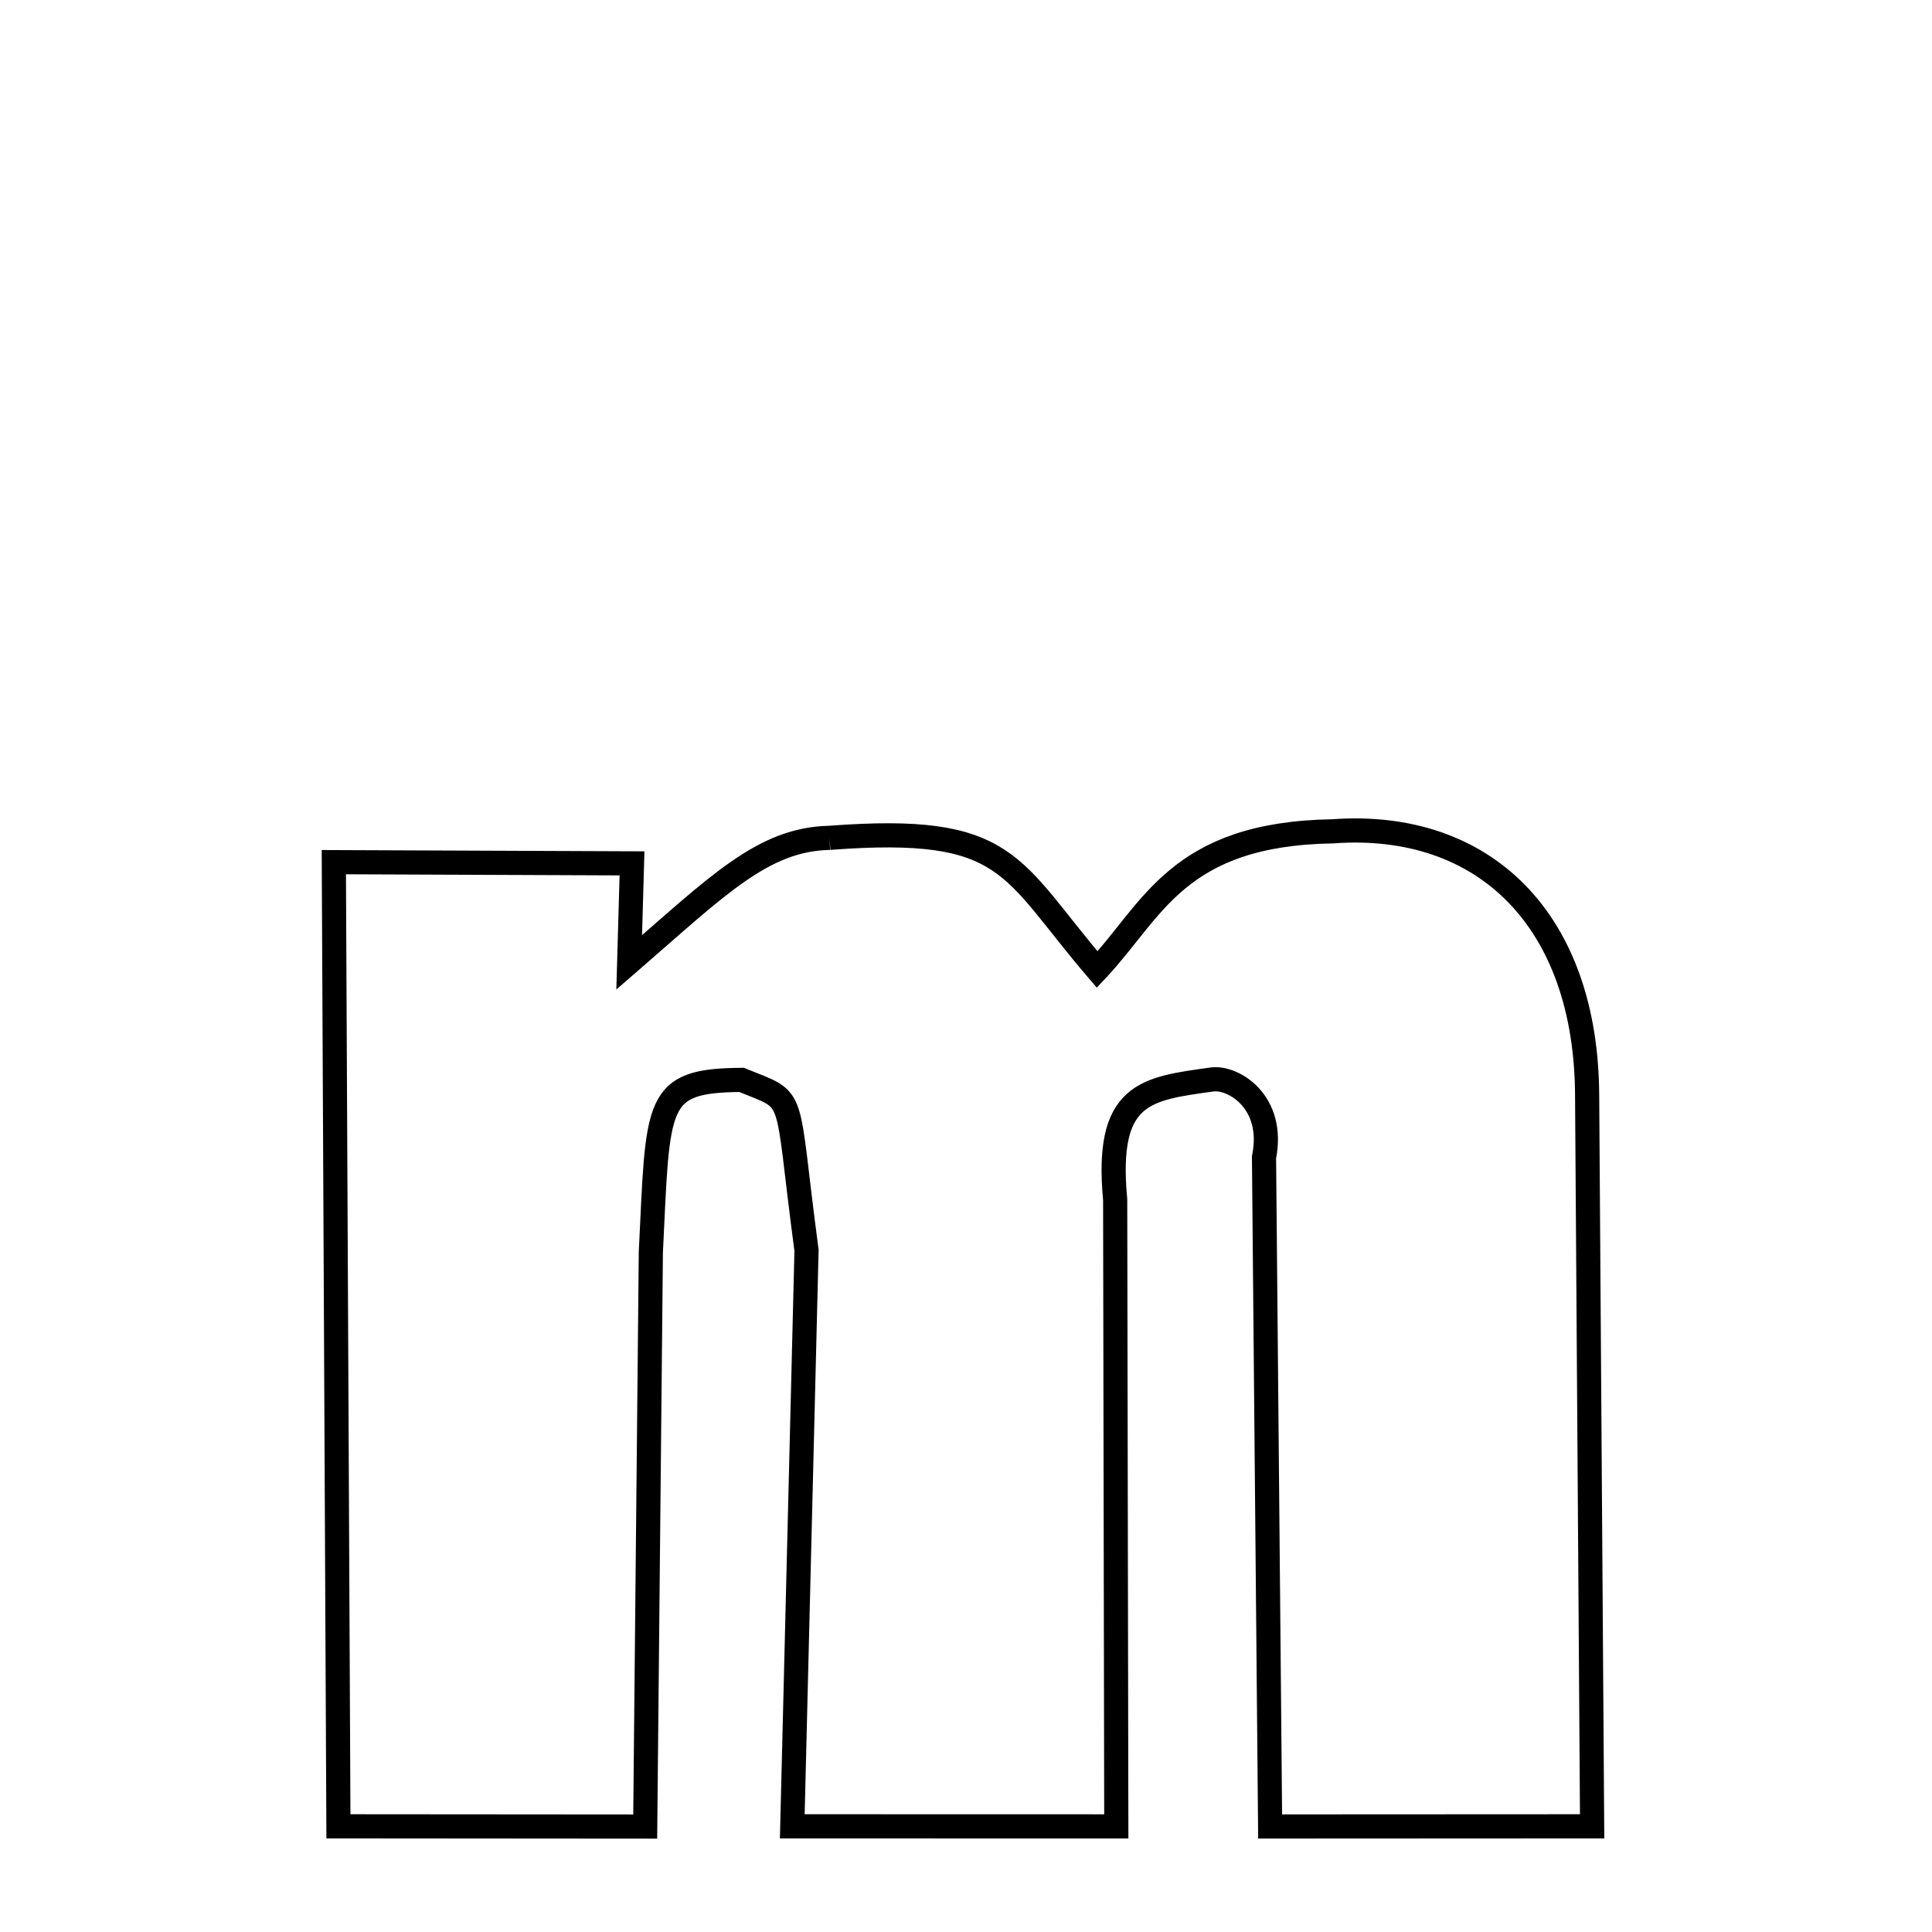 <svg xmlns="http://www.w3.org/2000/svg" xmlns:xlink="http://www.w3.org/1999/xlink" width="50px" height="50px" viewBox="0 0 24 24">
<style type="text/css">
.path {
		stroke-dasharray: 100;
		animation: dash 30s linear infinite;
}
@keyframes dash {
	to {
		stroke-dashoffset: 1000;
	}
}
</style>
<path class="path" d="M 10.305 10.408 C 12.554 10.237 12.535 10.768 13.63 12.044 C 14.324 11.306 14.627 10.358 16.555 10.327 C 18.437 10.189 19.713 11.43 19.716 13.628 L 19.778 22.687 L 15.778 22.689 L 15.702 14.376 C 15.842 13.682 15.313 13.371 15.053 13.41 C 14.233 13.525 13.728 13.571 13.853 14.902 L 13.867 22.688 L 9.842 22.687 L 10.019 15.532 C 9.746 13.491 9.914 13.704 9.213 13.415 C 8.121 13.422 8.177 13.687 8.085 15.556 L 8.015 22.69 L 4.204 22.687 L 4.147 10.71 L 7.851 10.725 L 7.816 11.955 C 8.914 11.004 9.476 10.425 10.305 10.408 " fill="none" stroke="black" stroke-width="0.3">
</path>
</svg>
